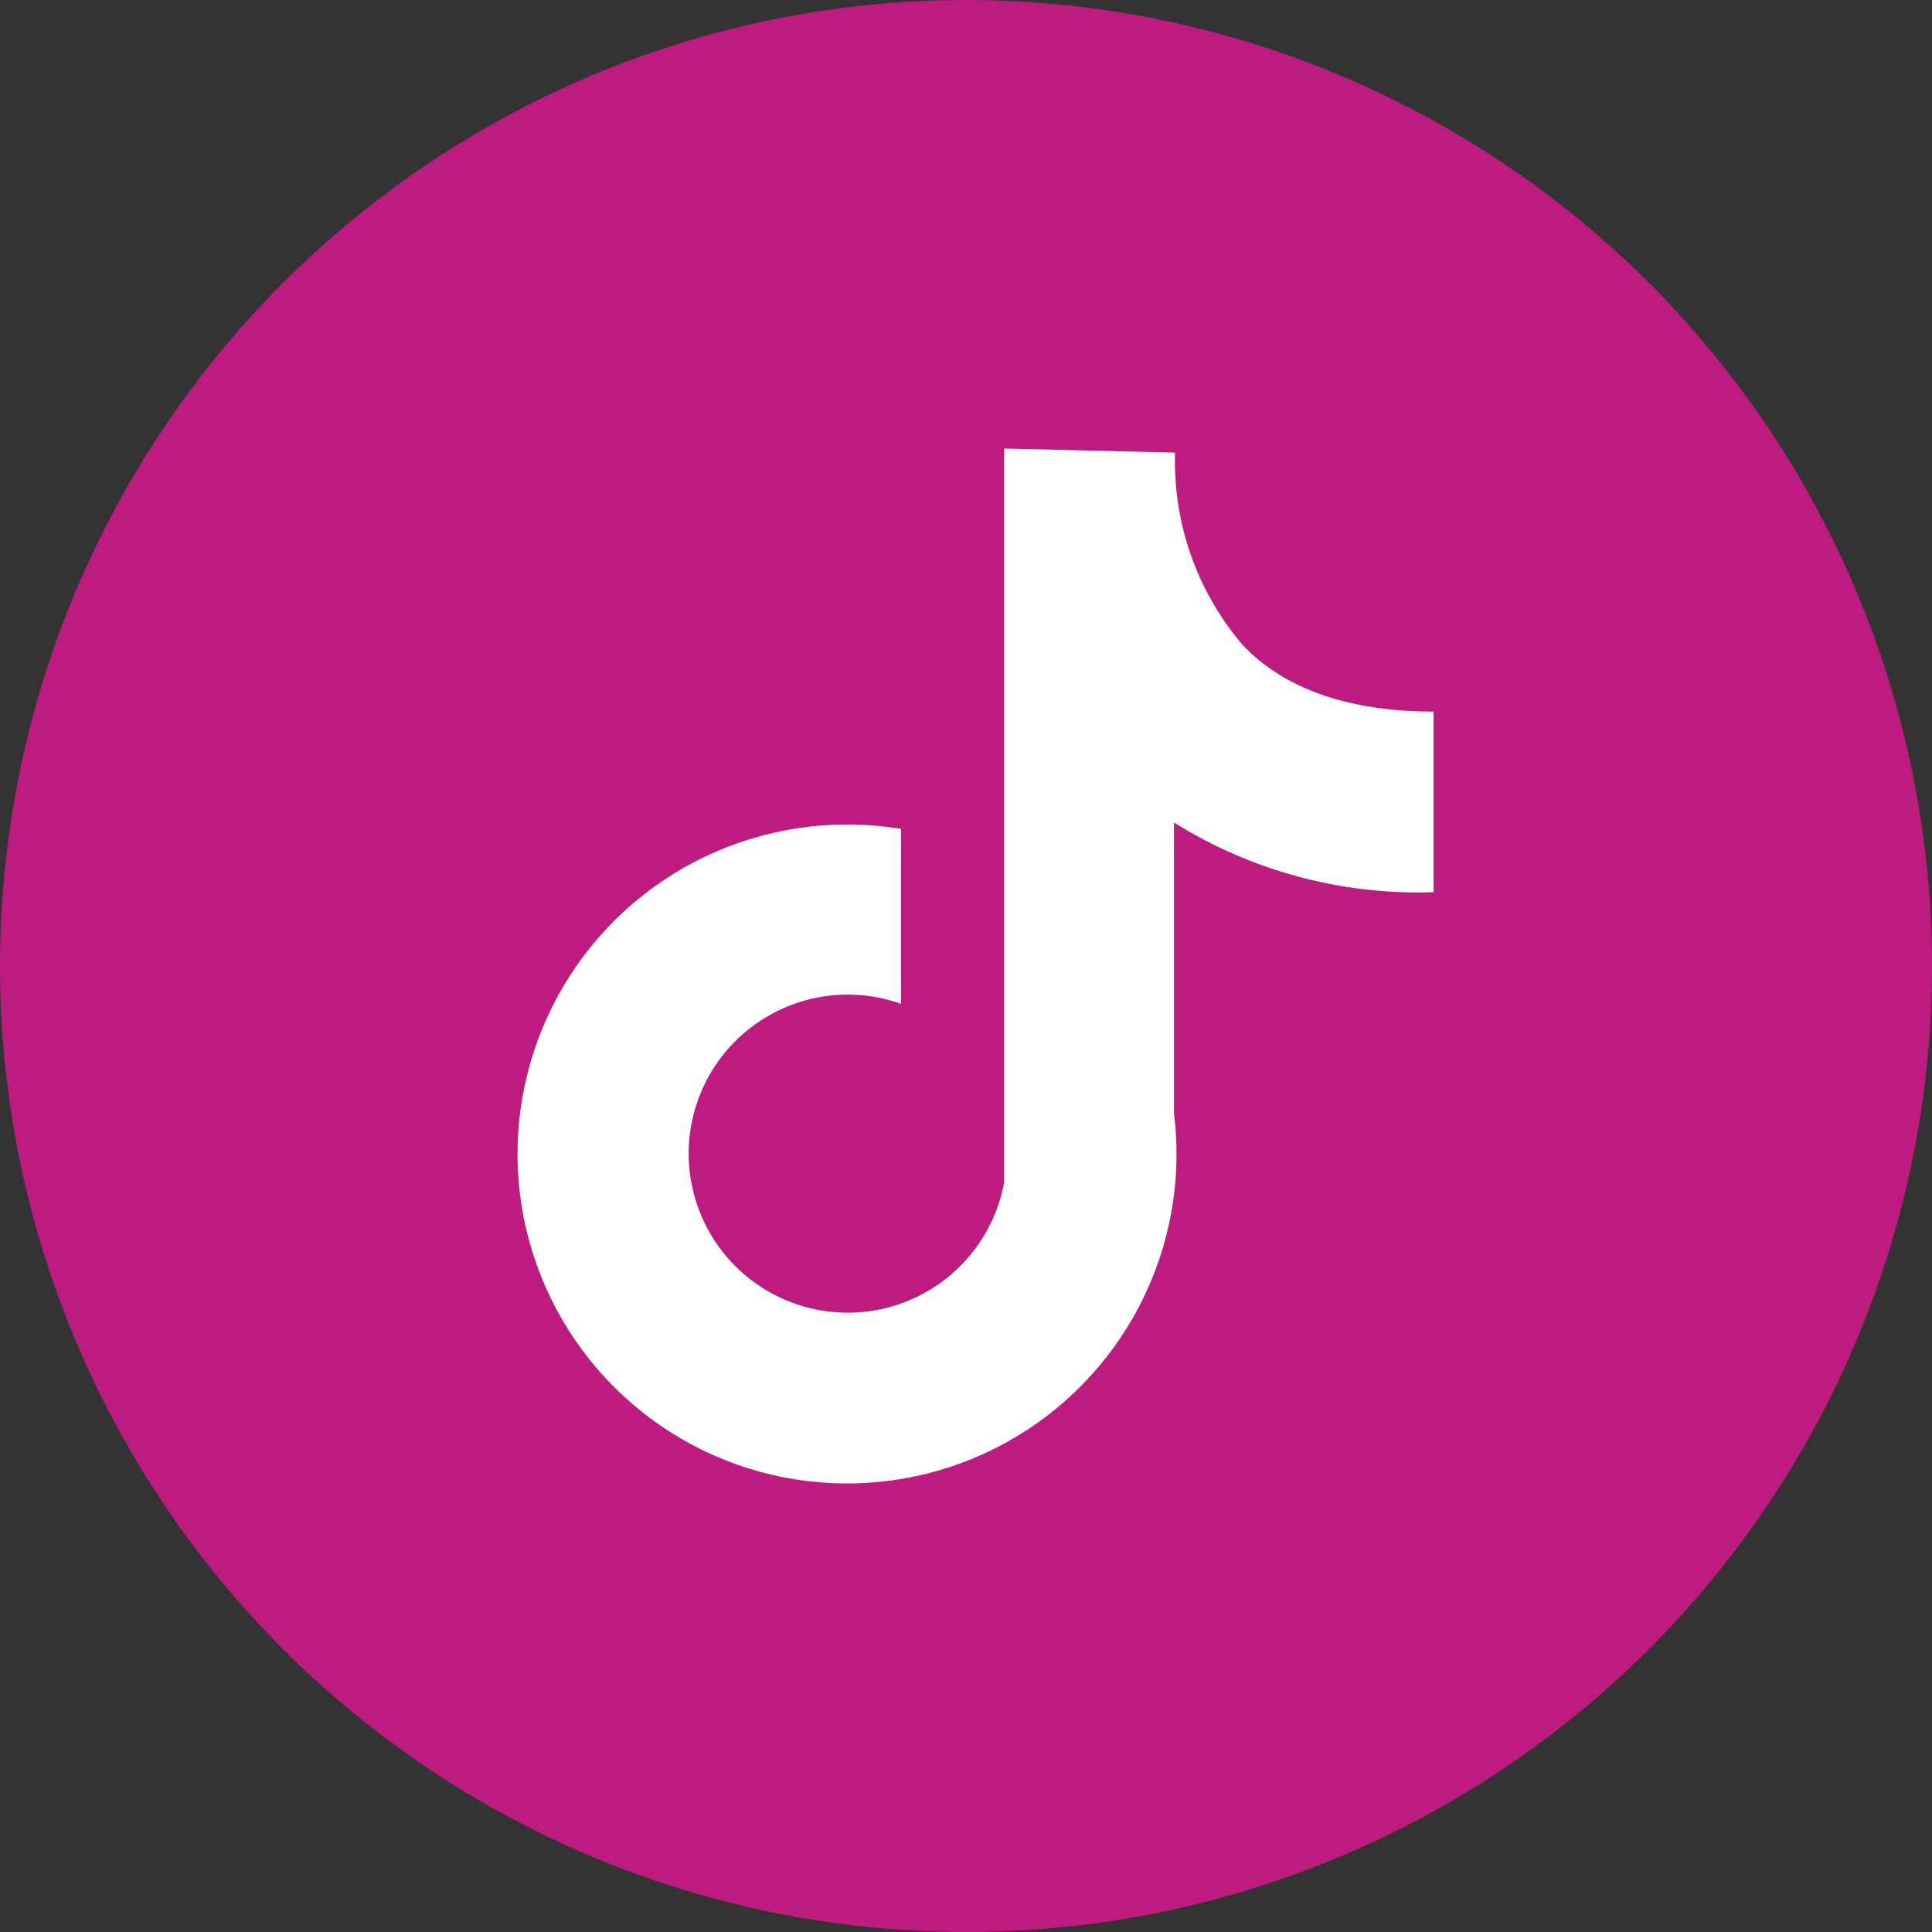 <svg width="40" height="40" viewBox="0 0 40 40" fill="none" xmlns="http://www.w3.org/2000/svg">
<rect x="0" y="0" width="40" height="40" fill="#333333" stroke="none"/>
<circle cx="20" cy="20" r="20" fill="#BD1B7F"/>
<path d="M29.68 18.472V14.732C27.928 14.732 26.591 14.264 25.729 13.355C24.843 12.318 24.347 11.005 24.326 9.641V9.371L20.79 9.286V24.478C20.669 25.141 20.347 25.75 19.868 26.225C19.389 26.699 18.776 27.015 18.113 27.13C17.448 27.244 16.765 27.153 16.155 26.867C15.545 26.581 15.037 26.116 14.7 25.532C14.363 24.948 14.213 24.276 14.27 23.604C14.328 22.933 14.59 22.295 15.021 21.777C15.453 21.26 16.033 20.887 16.683 20.709C17.333 20.531 18.021 20.557 18.656 20.784V17.162C18.286 17.101 17.912 17.07 17.537 17.07C16.187 17.07 14.868 17.47 13.746 18.219C12.624 18.969 11.75 20.034 11.234 21.281C10.717 22.528 10.582 23.899 10.845 25.223C11.109 26.546 11.758 27.762 12.713 28.716C13.667 29.67 14.882 30.32 16.206 30.583C17.529 30.846 18.901 30.711 20.148 30.195C21.394 29.678 22.46 28.804 23.209 27.682C23.959 26.56 24.359 25.241 24.359 23.892C24.358 23.612 24.341 23.333 24.306 23.055V17.03C25.914 18.034 27.785 18.536 29.68 18.472Z" fill="white"/>
</svg>
